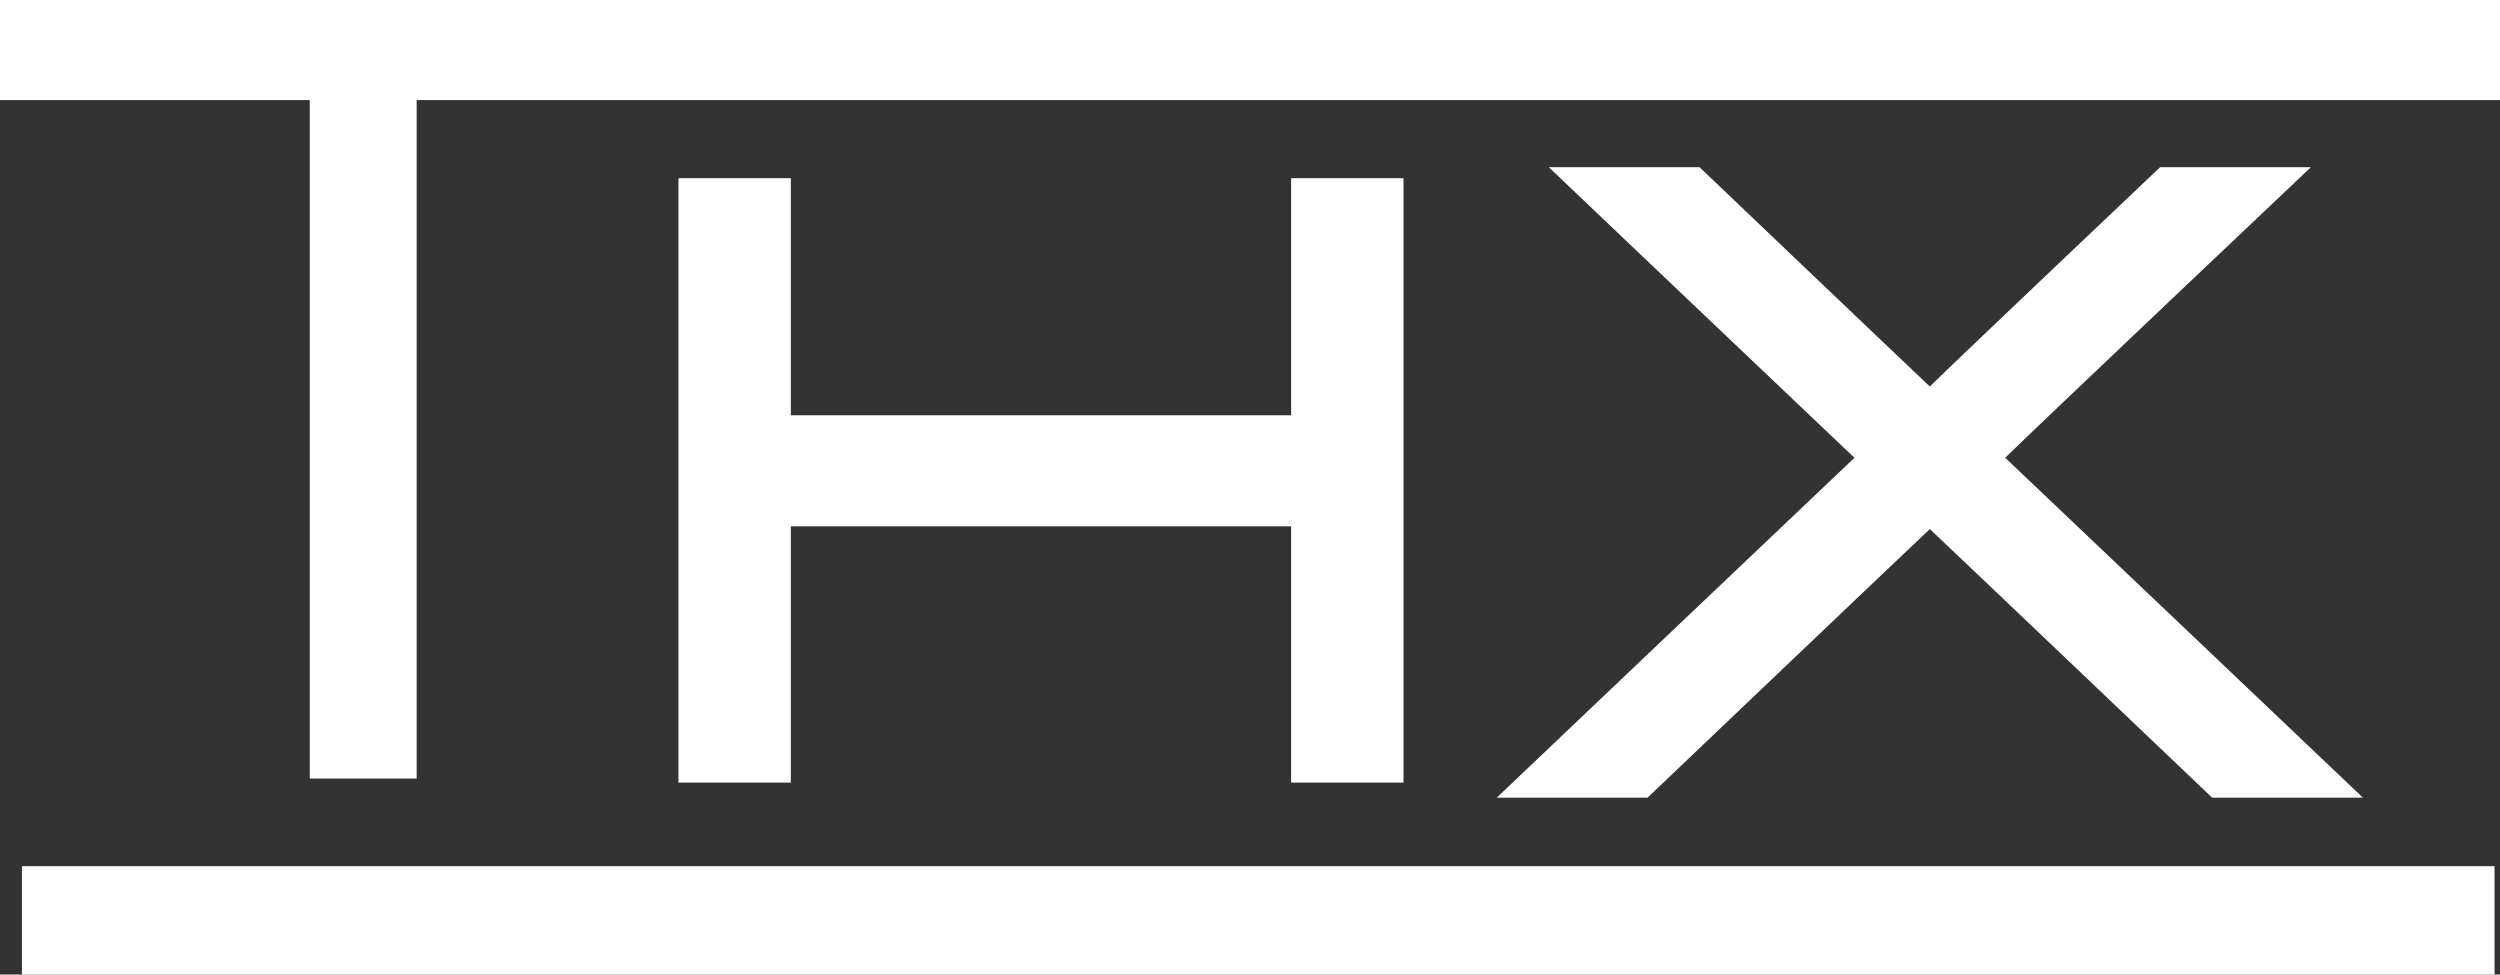<?xml version="1.0" encoding="utf-8"?>
<!-- Generator: Adobe Illustrator 20.0.0, SVG Export Plug-In . SVG Version: 6.00 Build 0)  -->
<svg version="1.1" id="Calque_1" xmlns="http://www.w3.org/2000/svg" xmlns:xlink="http://www.w3.org/1999/xlink" x="0px" y="0px"
	 width="182.4px" height="71.1px" viewBox="0 0 182.4 71.1" style="enable-background:new 0 0 182.4 71.1;" xml:space="preserve">
<rect x="0" y="0" width="182.4" height="71.1" fill="#333333" stroke="none"/>
<style type="text/css">
	.st0{fill:#FFFFFF;}
</style>
<g>
	<path class="st0" d="M181.1,0H0v7.3c0,0,20.4,0,22.6,0c0,2.4,0,49.5,0,49.5h7.8c0,0,0-47.1,0-49.5c2.5,0,152,0,152,0V0H181.1z"/>
	<polygon class="st0" points="180.7,63.2 1.6,63.2 1.6,71.1 182,71.1 182,63.2 	"/>
	<path class="st0" d="M101.1,13h-6.9c0,0,0,15.1,0,17.3c-2.3,0-34.2,0-36.5,0c0-2.2,0-17.3,0-17.3h-8.2v44.1h8.2c0,0,0-16.5,0-18.7
		c2.3,0,34.2,0,36.5,0c0,2.2,0,18.7,0,18.7h8.2V13H101.1z"/>
	<path class="st0" d="M165.5,12.2h-7.9c0,0-15.3,14.5-16.8,16c-1.6-1.5-16.8-16-16.8-16h-11c0,0,20.6,19.6,22.3,21.2
		c-1.8,1.7-26.1,24.8-26.1,24.8h11c0,0,19-18.1,20.6-19.6c1.6,1.5,20.6,19.6,20.6,19.6h11c0,0-24.3-23.1-26.1-24.8
		c1.7-1.7,22.3-21.2,22.3-21.2H165.5z"/>
</g>
</svg>
